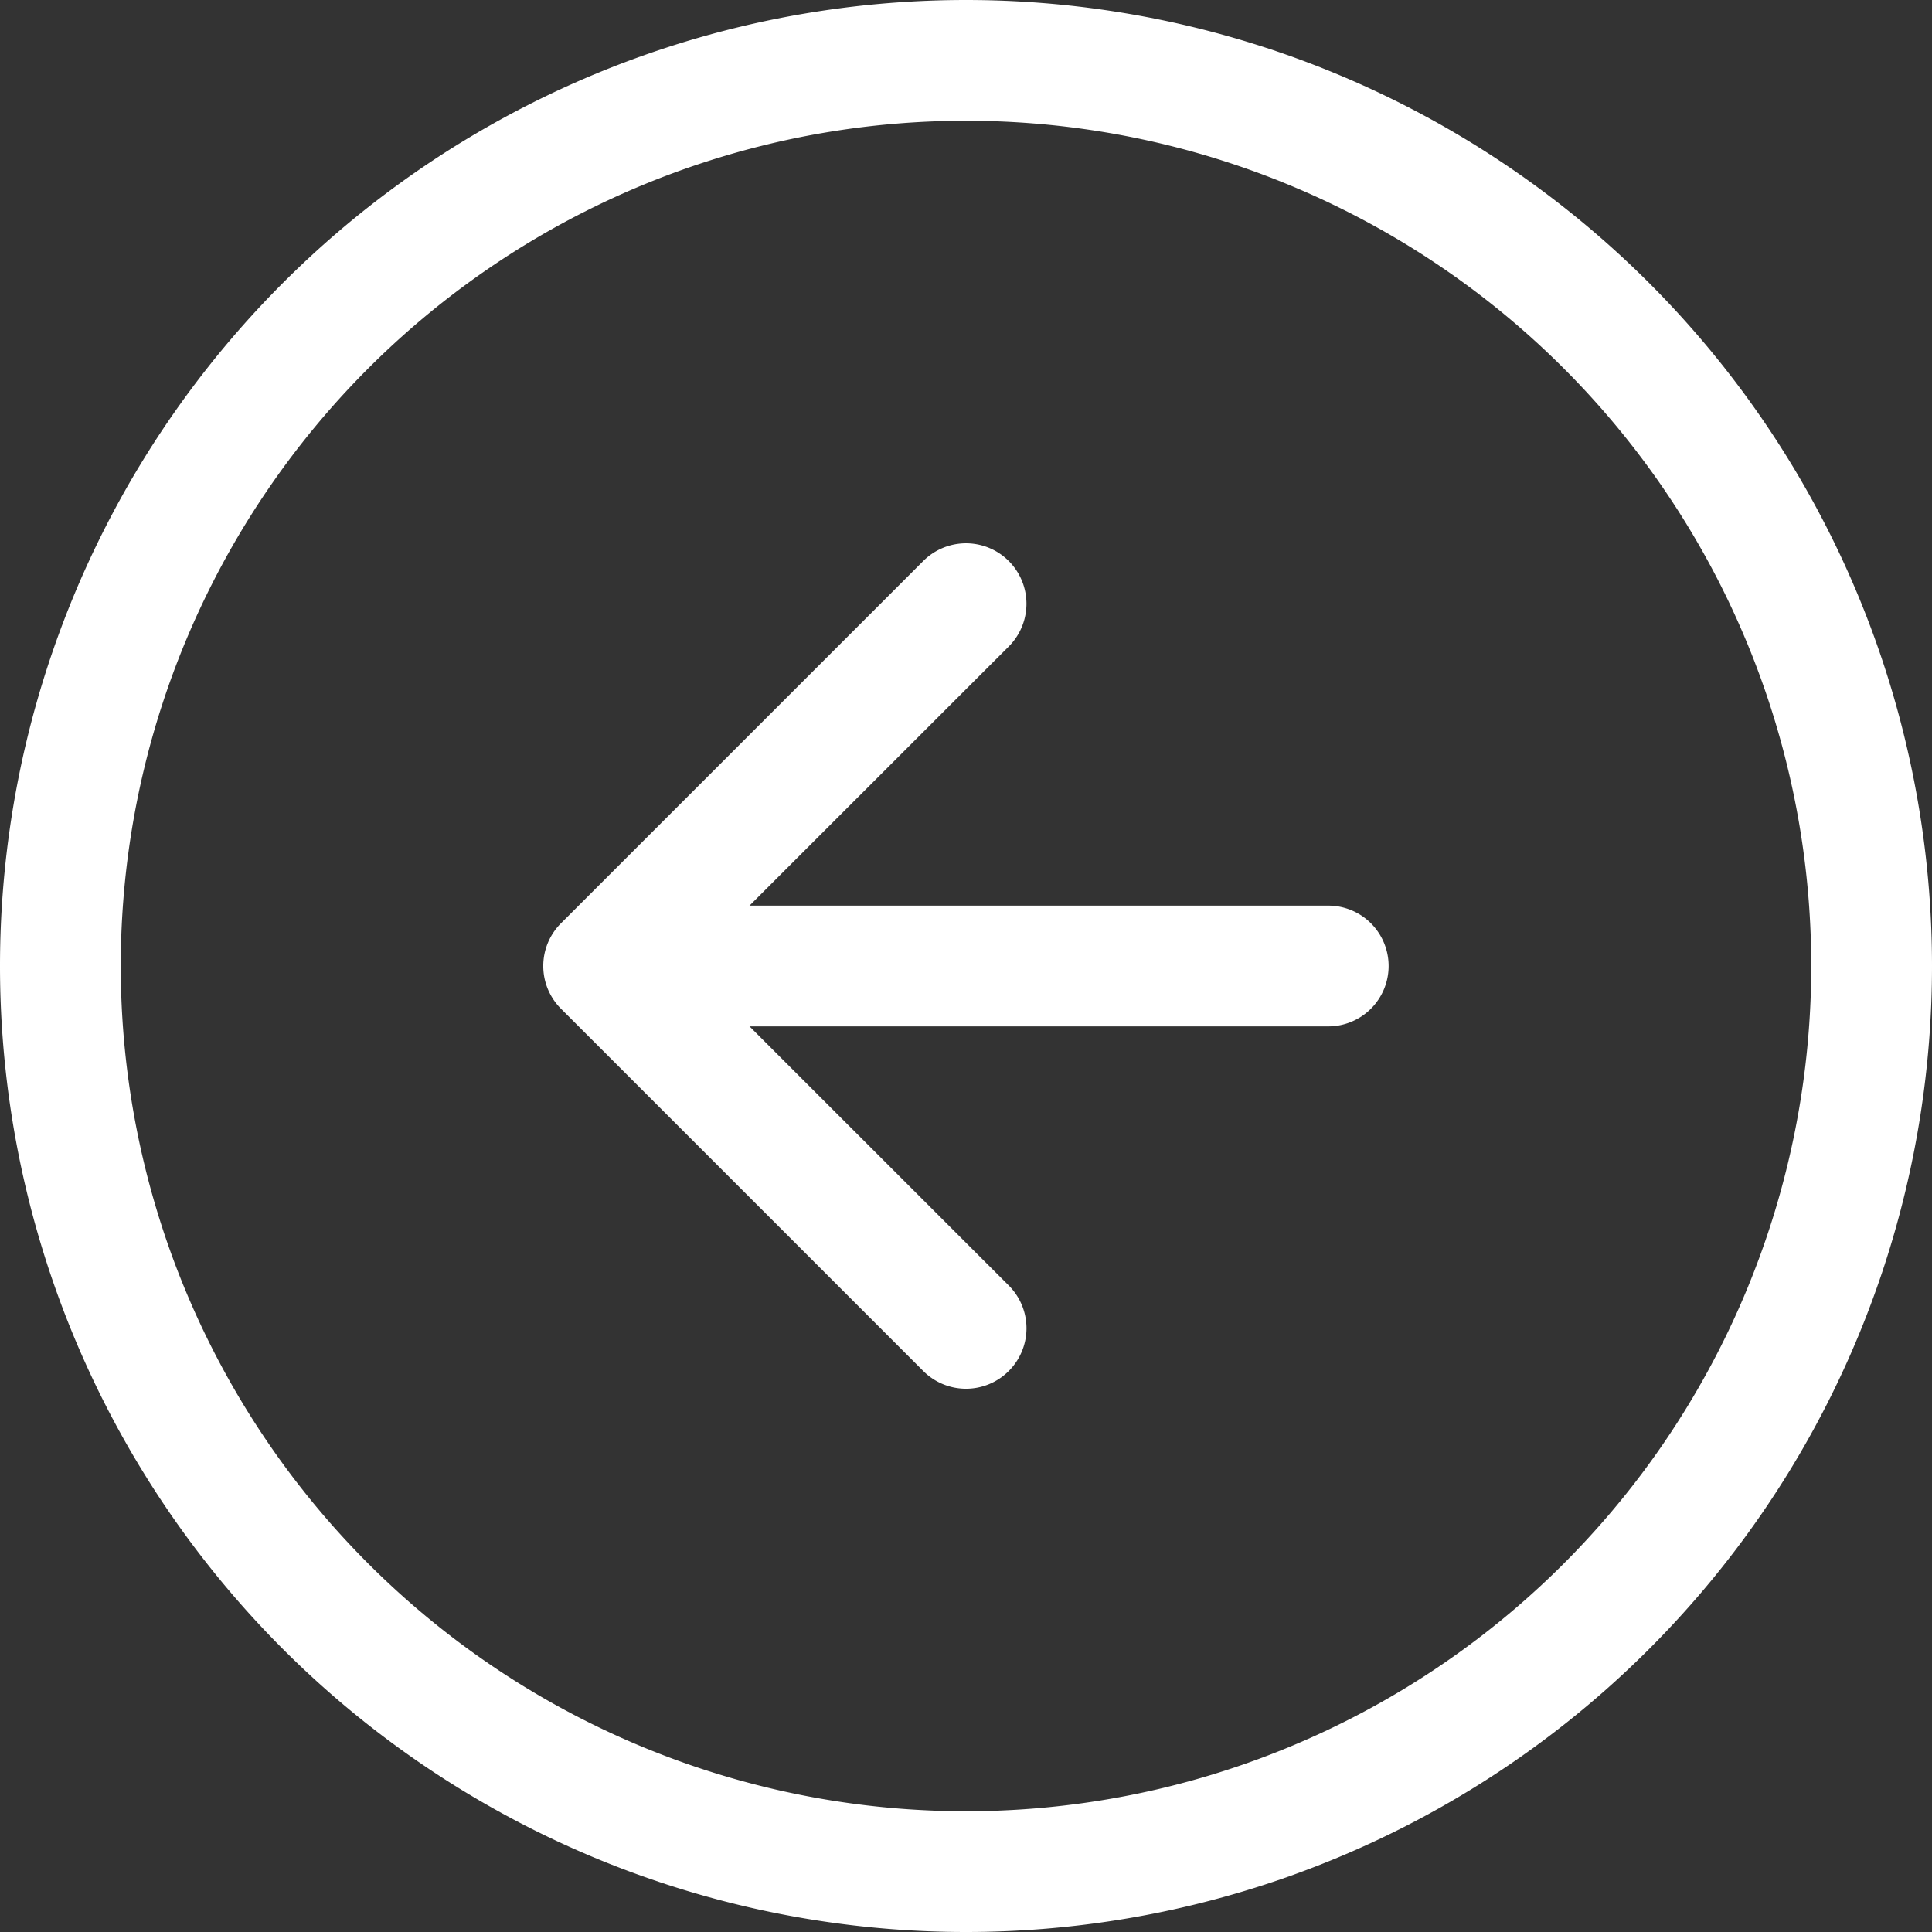 <svg width="1em" height="1em" viewBox="0 0 16 16" class="bi bi-arrow-left-circle" fill="#FFFFFF">
  <rect x="0" y="0" width="16" height="16" fill="#333333" stroke="none"/>
  <path fill-rule="evenodd" d="M8 15A7 7 0 1 0 8 1a7 7 0 0 0 0 14zm0 1A8 8 0 1 0 8 0a8 8 0 0 0 0 16z"/>
  <path fill-rule="evenodd" d="M8.354 11.354a.5.5 0 0 0 0-.708L5.707 8l2.647-2.646a.5.5 0 1 0-.708-.708l-3 3a.5.5 0 0 0 0 .708l3 3a.5.5 0 0 0 .708 0z"/>
  <path fill-rule="evenodd" d="M11.5 8a.5.5 0 0 0-.5-.5H6a.5.5 0 0 0 0 1h5a.5.5 0 0 0 .5-.5z"/>
</svg>